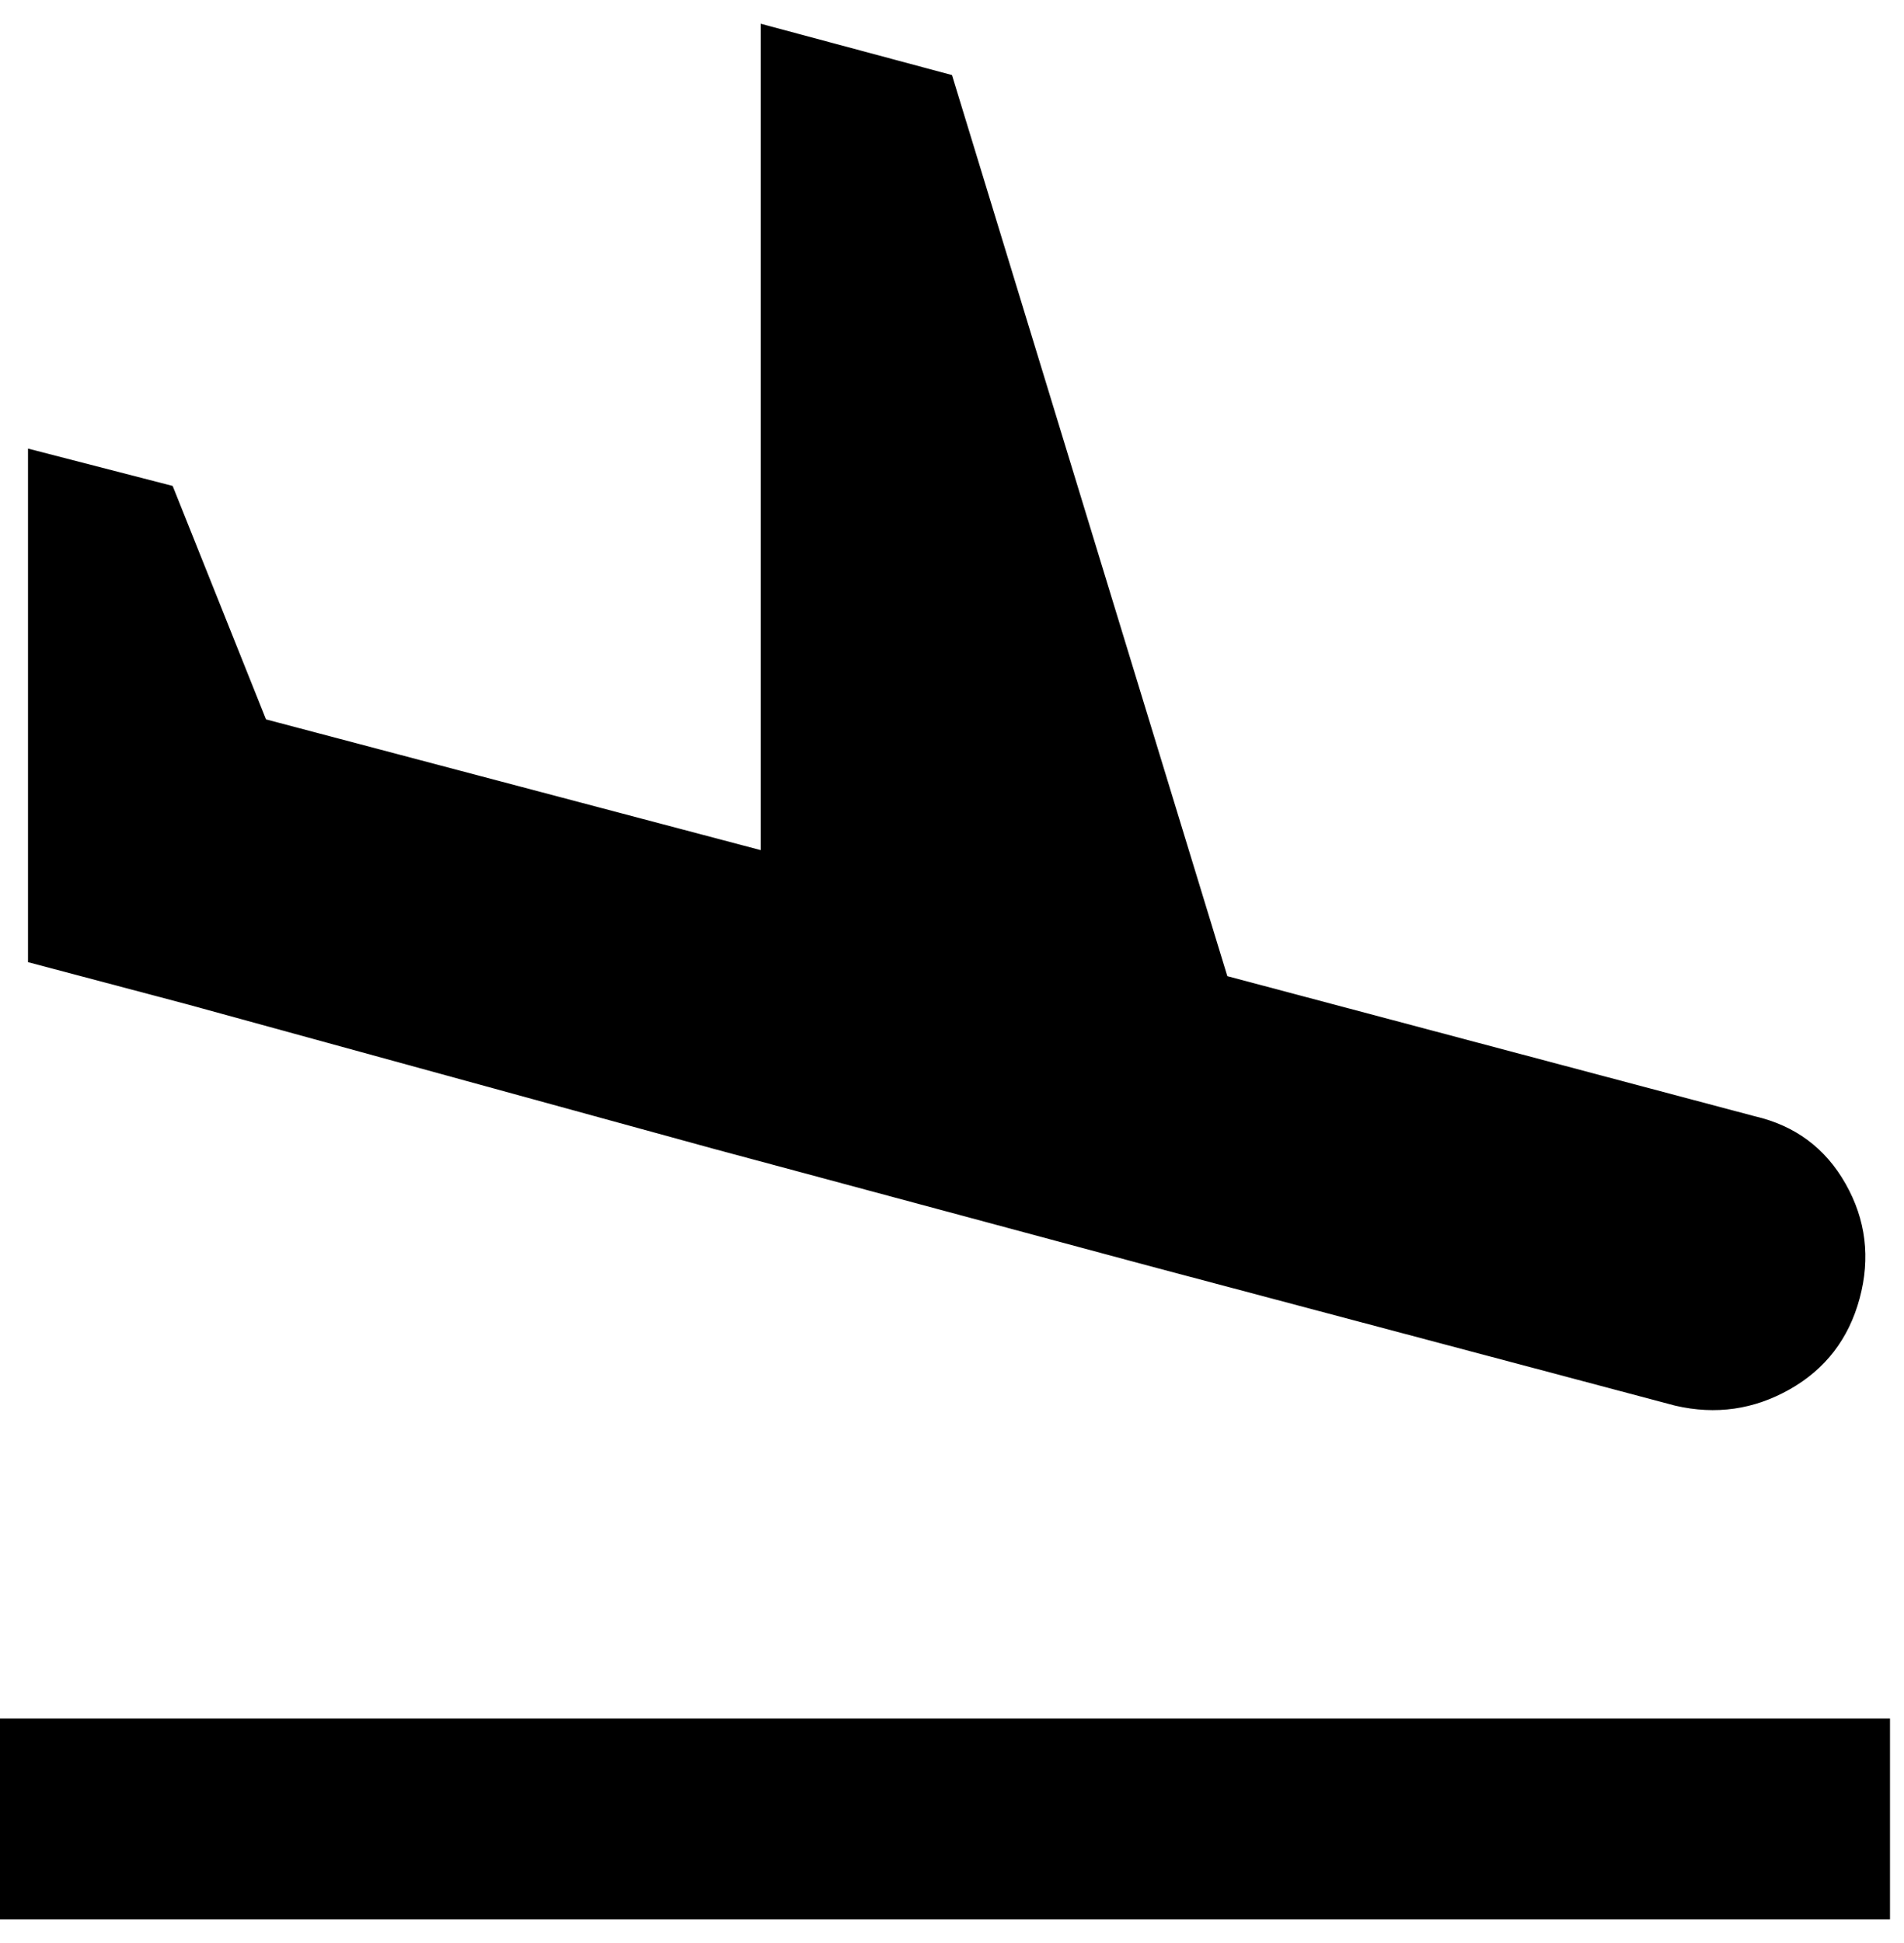 <svg xmlns="http://www.w3.org/2000/svg" width="3em" height="3.06em" viewBox="0 0 408 416"><path fill="currentColor" d="M0 368h405v43H0zm153-122L40 215l-34-9V96l31 8l20 50l106 28V5l41 11l59 193l113 30q13 3 19.5 14.5t3 24.5t-15 19.5T359 301l-113-30z"/></svg>